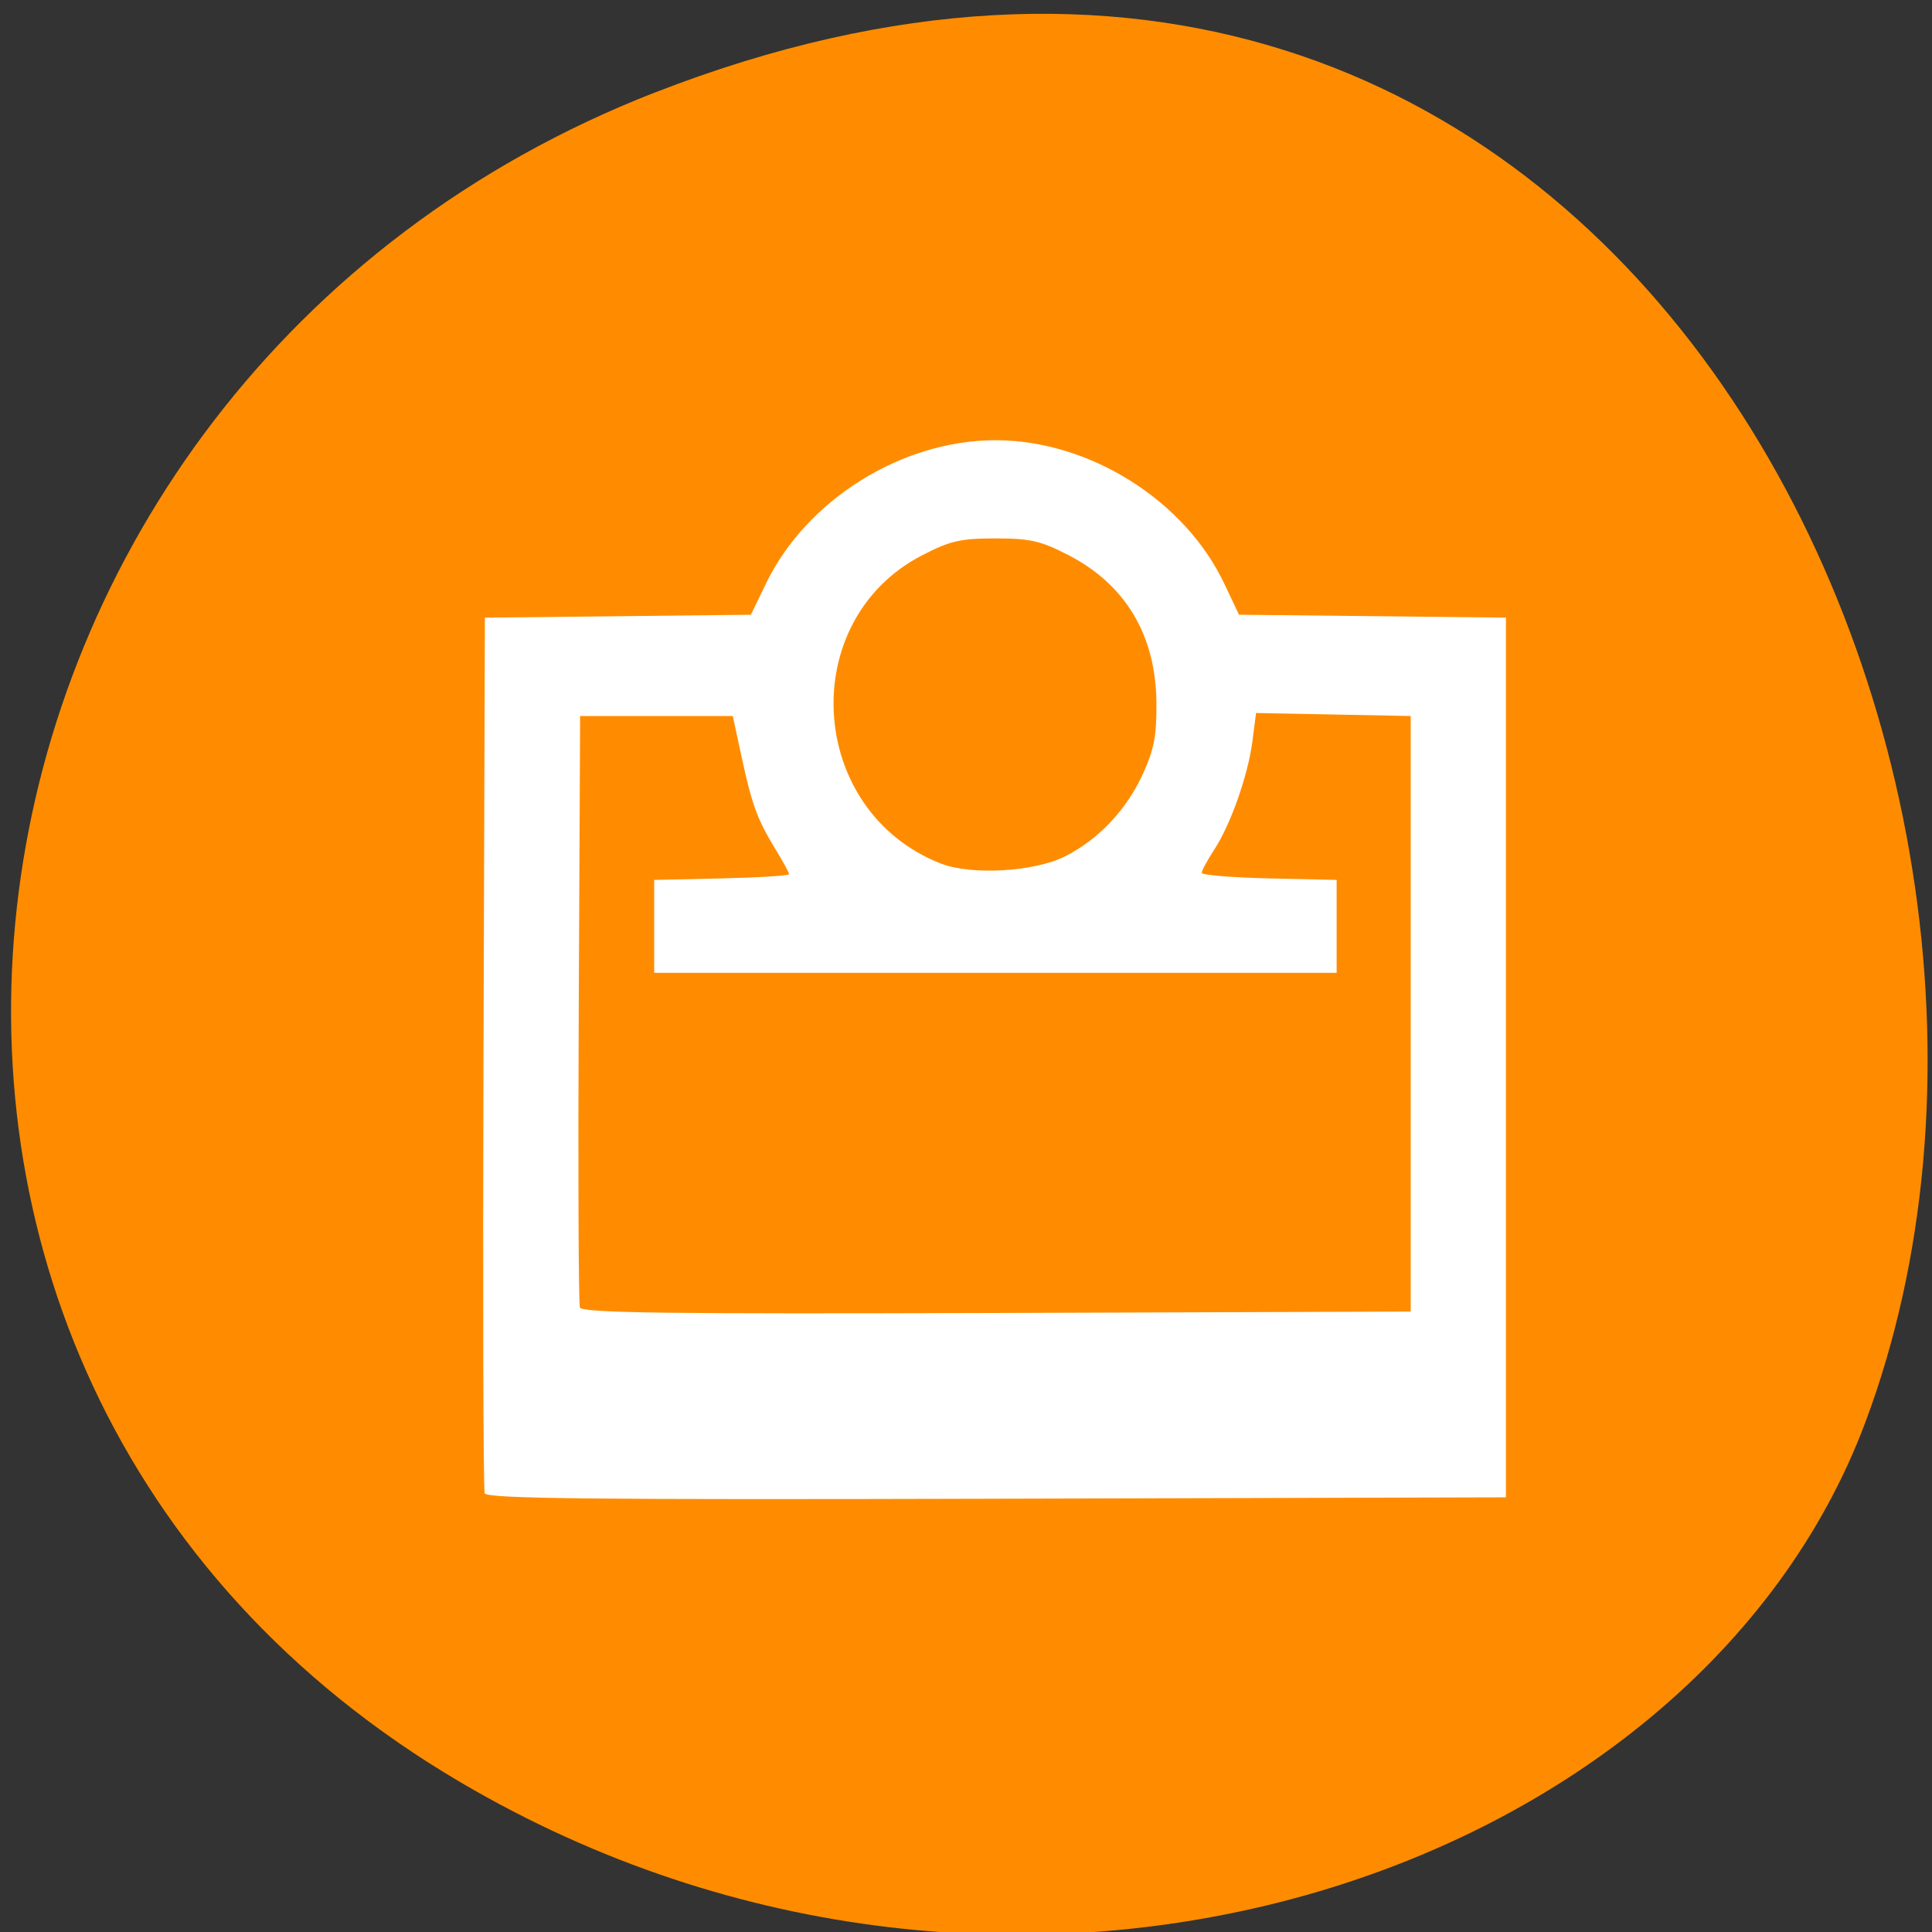 <svg xmlns="http://www.w3.org/2000/svg" viewBox="0 0 256 256"><rect x="0" y="0" width="256" height="256" fill="#333333" stroke="none"/><g fill="#ff8c00" color="#000"><path d="m 244.84 882.37 c 49.681 128.5 -89.55 194.42 -176.23 161.67 -60.5 -22.859 -90.65 -113.97 -47.683 -187.62 54.22 -92.93 185.6 -73.16 223.92 25.949 z" transform="matrix(0 -1 0.992 0 -788.53 257.1)"/></g><g fill="#fff"><path d="m -100.58 332.61 c -0.263 -0.69 -0.363 -37.03 -0.221 -80.75 l 0.258 -79.5 l 25.14 -0.267 l 25.14 -0.267 l 2.861 -5.723 c 7.661 -15.328 25.673 -26.22 43.36 -26.22 17.732 0 35.78 10.959 43.27 26.27 l 2.772 5.667 l 25.23 0.267 l 25.23 0.267 v 80.5 v 80.5 l -96.28 0.255 c -76.5 0.203 -96.38 -0.003 -96.76 -1 z m 175.04 -87.75 v -54.5 l -14.618 -0.276 l -14.618 -0.276 l -0.678 5.11 c -0.833 6.279 -4.099 15.269 -7.238 19.924 -1.292 1.915 -2.348 3.814 -2.348 4.22 0 0.406 5.737 0.864 12.75 1.018 l 12.75 0.28 v 8.5 v 8.5 h -64.5 h -64.5 v -8.5 v -8.5 l 12.75 -0.28 c 7.01 -0.154 12.75 -0.5 12.75 -0.77 0 -0.269 -1.144 -2.303 -2.543 -4.519 -3.451 -5.466 -4.476 -8.165 -6.429 -16.932 l -1.672 -7.5 h -14.428 h -14.428 l -0.26 53.5 c -0.143 29.425 -0.043 54.07 0.221 54.756 0.381 0.996 16.667 1.203 78.76 1 l 78.28 -0.256 v -54.5 z m -65.37 -28.795 c 6.385 -3.124 11.669 -8.543 14.762 -15.14 2.12 -4.522 2.597 -6.974 2.54 -13.07 -0.115 -12.272 -5.835 -21.548 -16.603 -26.929 -5.259 -2.628 -7.253 -3.071 -13.826 -3.071 -6.573 0 -8.567 0.443 -13.826 3.071 -23.945 11.965 -21.79 46.831 3.488 56.43 5.761 2.188 17.691 1.529 23.465 -1.297 z" fill="#fff" transform="matrix(0.701 0 0 0.724 134.73 -42.945)"/></g></svg>